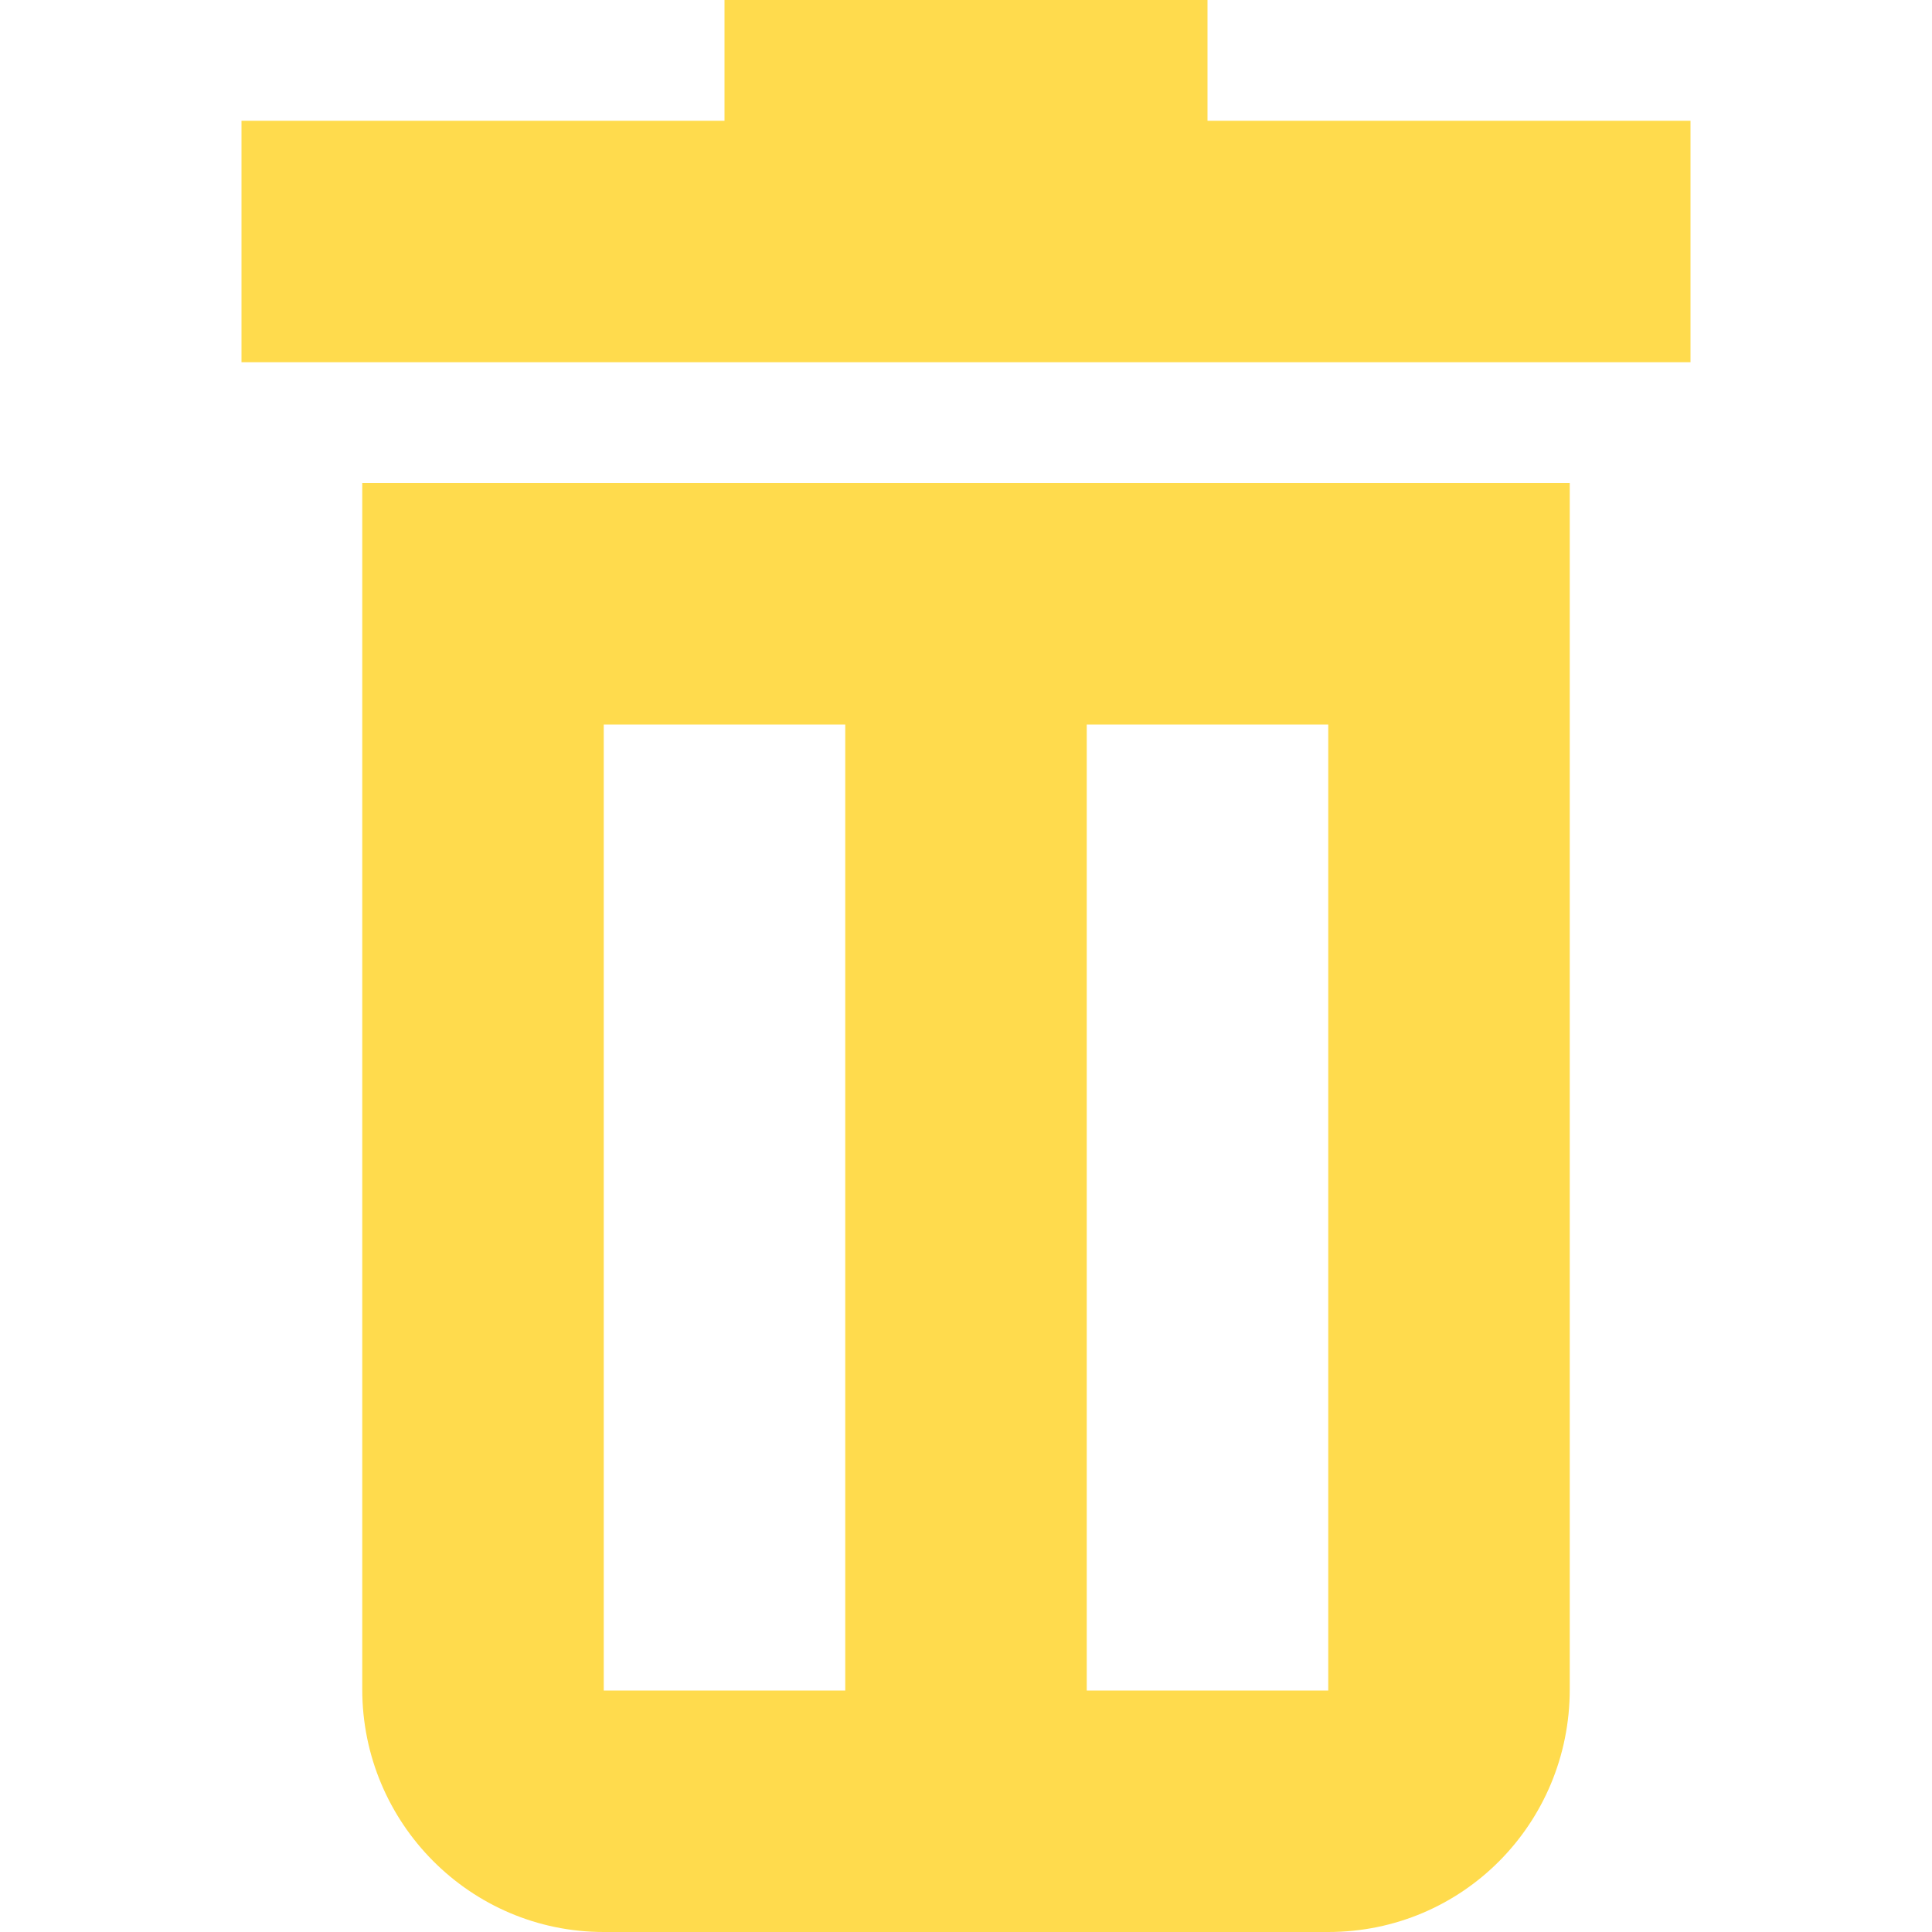 <svg xmlns="http://www.w3.org/2000/svg" width="16" height="16" viewBox="0 0 16 16">
  <path fill="#FFDB4D" fill-rule="evenodd" d="M3,4 L13,4 L13,13.991 C13,15.101 12.113,16 11,16 L5,16 C3.895,16 3,15.098 3,13.991 L3,4 Z M5,6 L5,14 L7,14 L7,6 L5,6 Z M9,6 L9,14 L11,14 L11,6 L9,6 Z M6,1 L6,0 L10,0 L10,1 L14,1 L14,3 L2,3 L2,1 L6,1 Z"/>
</svg>
